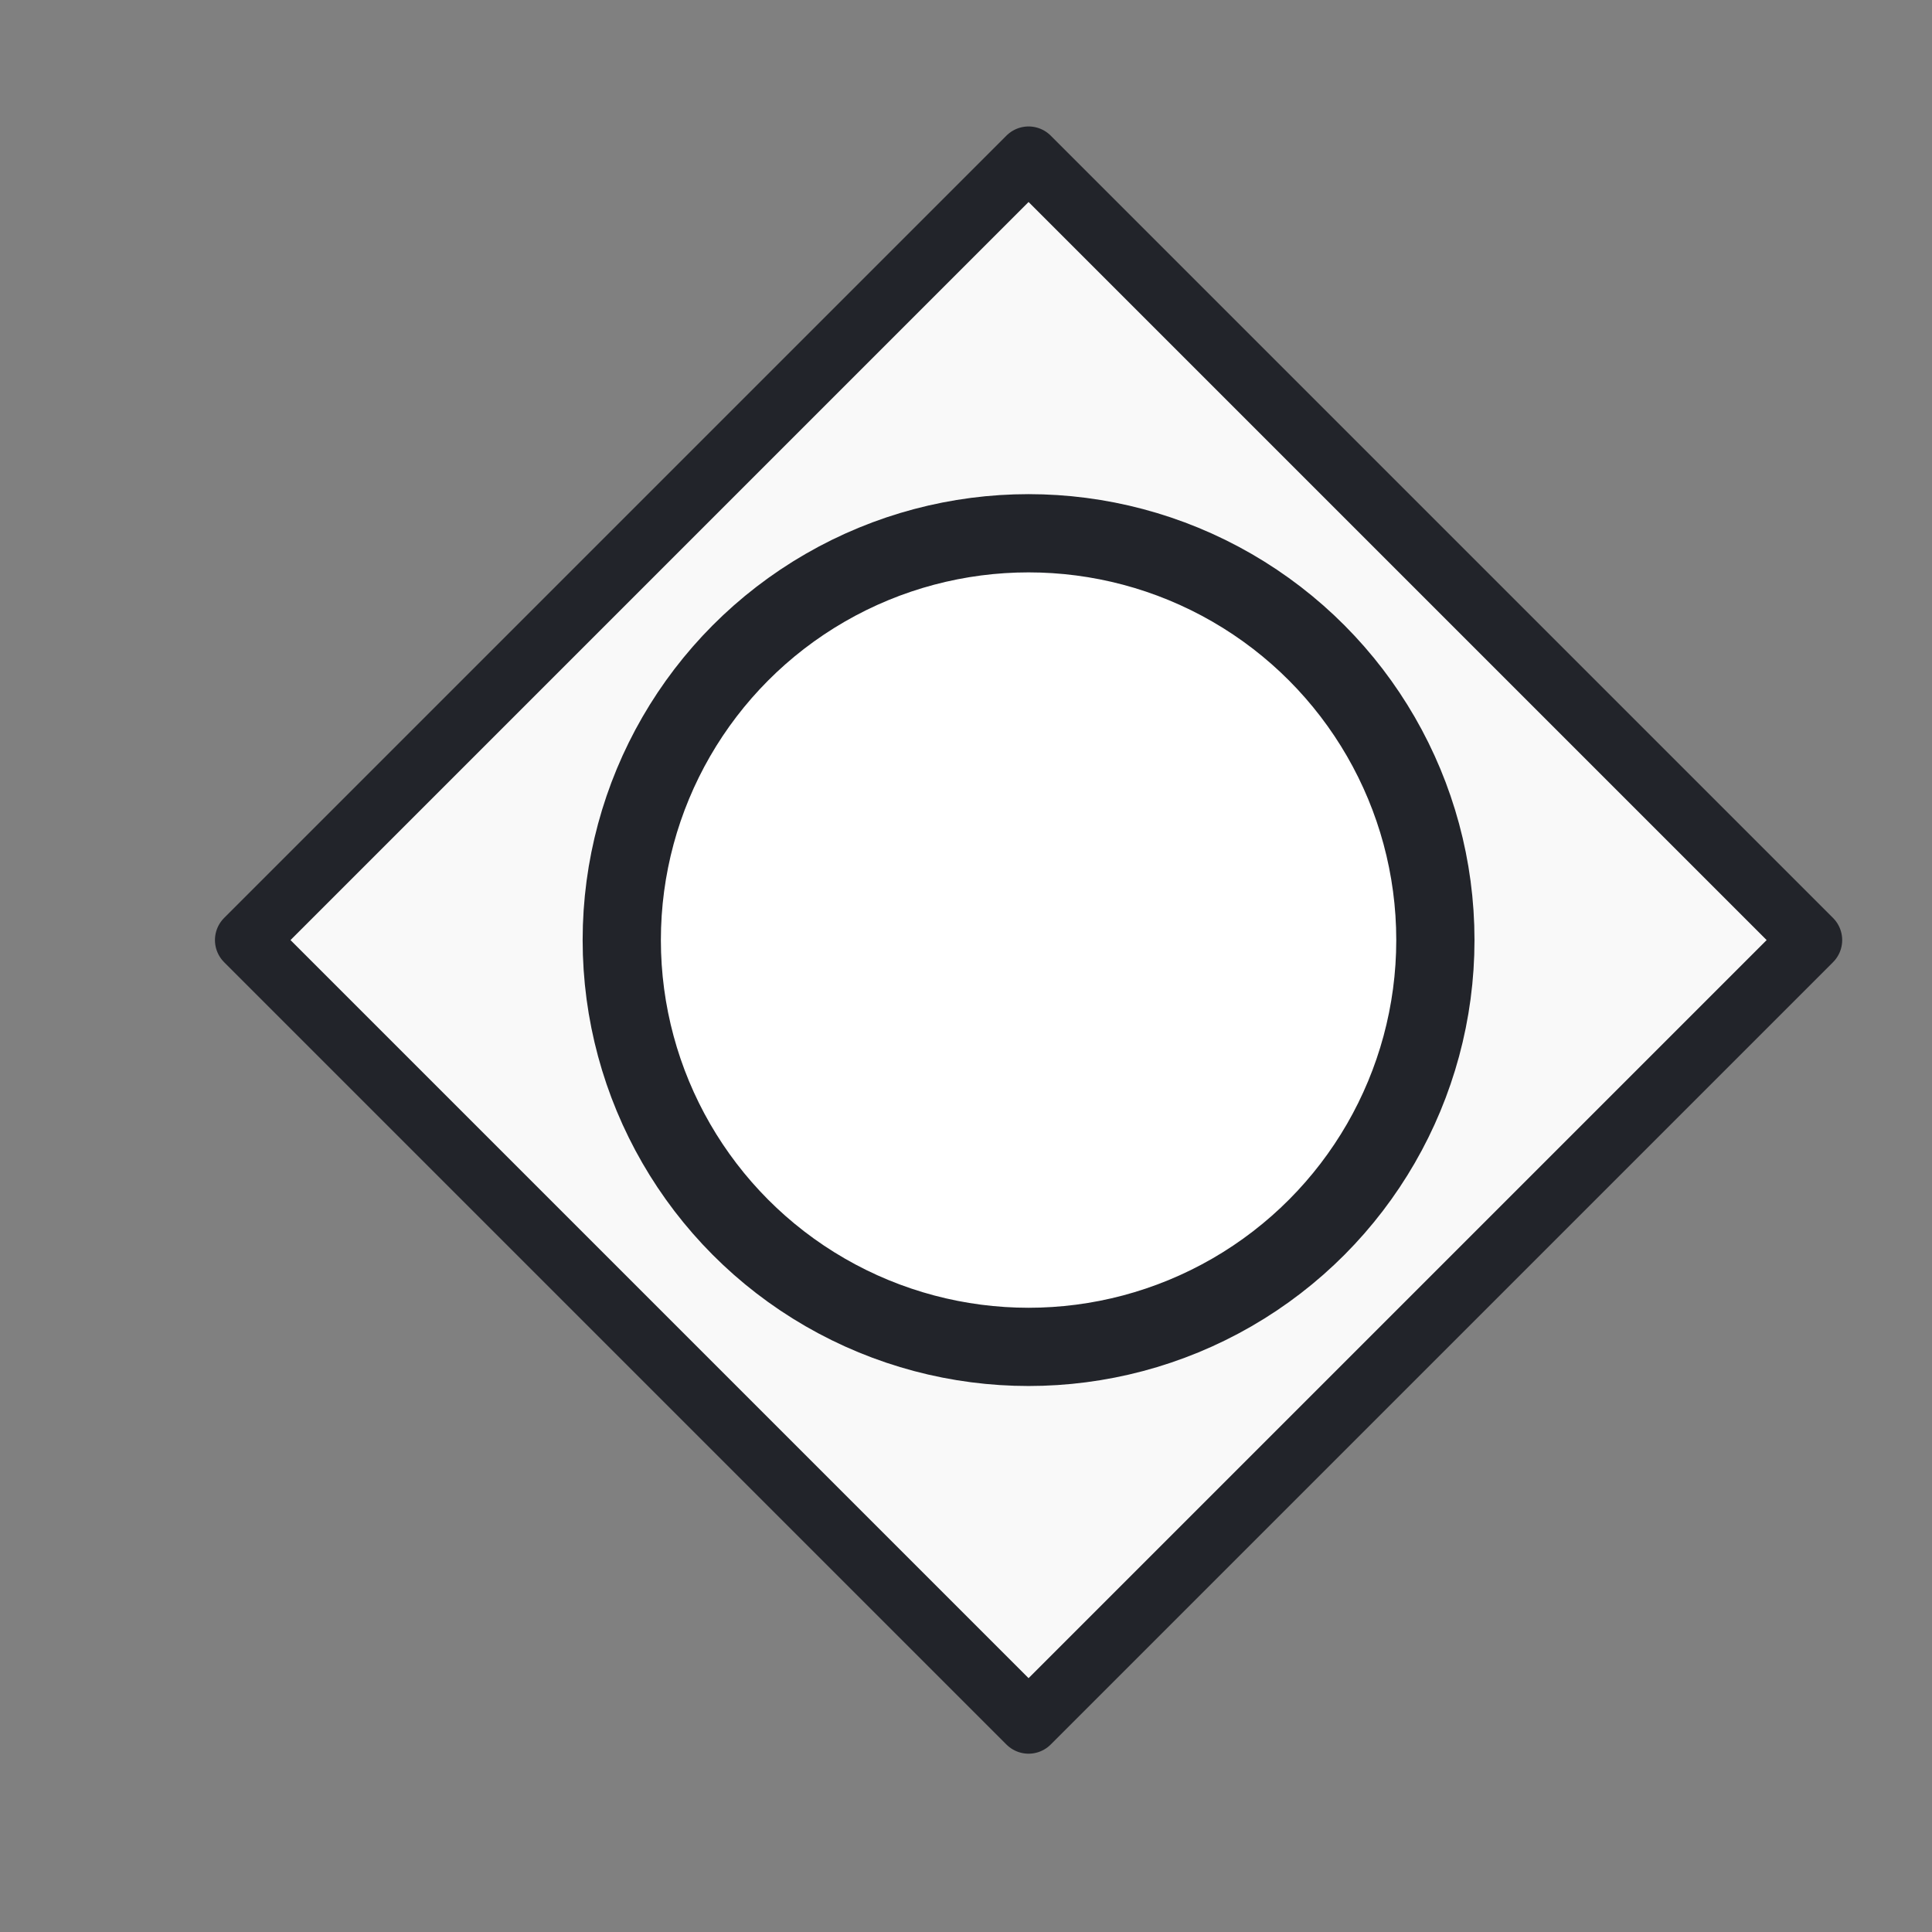<?xml version="1.0" encoding="utf-8"?>
<!-- created with bpmn-js / http://bpmn.io -->
<!DOCTYPE svg PUBLIC "-//W3C//DTD SVG 1.1//EN" "http://www.w3.org/Graphics/SVG/1.1/DTD/svg11.dtd">
<svg xmlns="http://www.w3.org/2000/svg" xmlns:xlink="http://www.w3.org/1999/xlink" width="61.739" height="61.739" viewBox="577.131 229.959 61.739 61.739" version="1.1"><rect x="577.131" y="229.959" width="61.739" height="61.739" fill="#808080" stroke="none"/><g class="djs-group"><g class="djs-element djs-shape selected" data-element-id="Gateway_1dol6g4" transform="matrix(1, 0, 0, 1, 585, 235)" style="display: block;"><g class="djs-visual"><polygon style="stroke-linecap: round; stroke-linejoin: round; stroke: rgb(34, 36, 42); stroke-width: 2px; fill: white; fill-opacity: 0.95;" points="25,0 50,25 25,50 0,25"/><circle cx="25" cy="25" r="13" style="stroke-linecap: round; stroke-linejoin: round; stroke: rgb(34, 36, 42); stroke-width: 2.5px; fill: white;"/></g><rect style="fill: none; stroke-opacity: 0; stroke: white; stroke-width: 15px;" class="djs-hit djs-hit-all" x="0" y="0" width="50" height="50"/><rect style="transform-box: fill-box; transform: rotate(45deg); transform-origin: center center 0px; fill: none;" x="2" y="2" rx="4" width="46" height="46" class="djs-outline"/></g></g></svg>